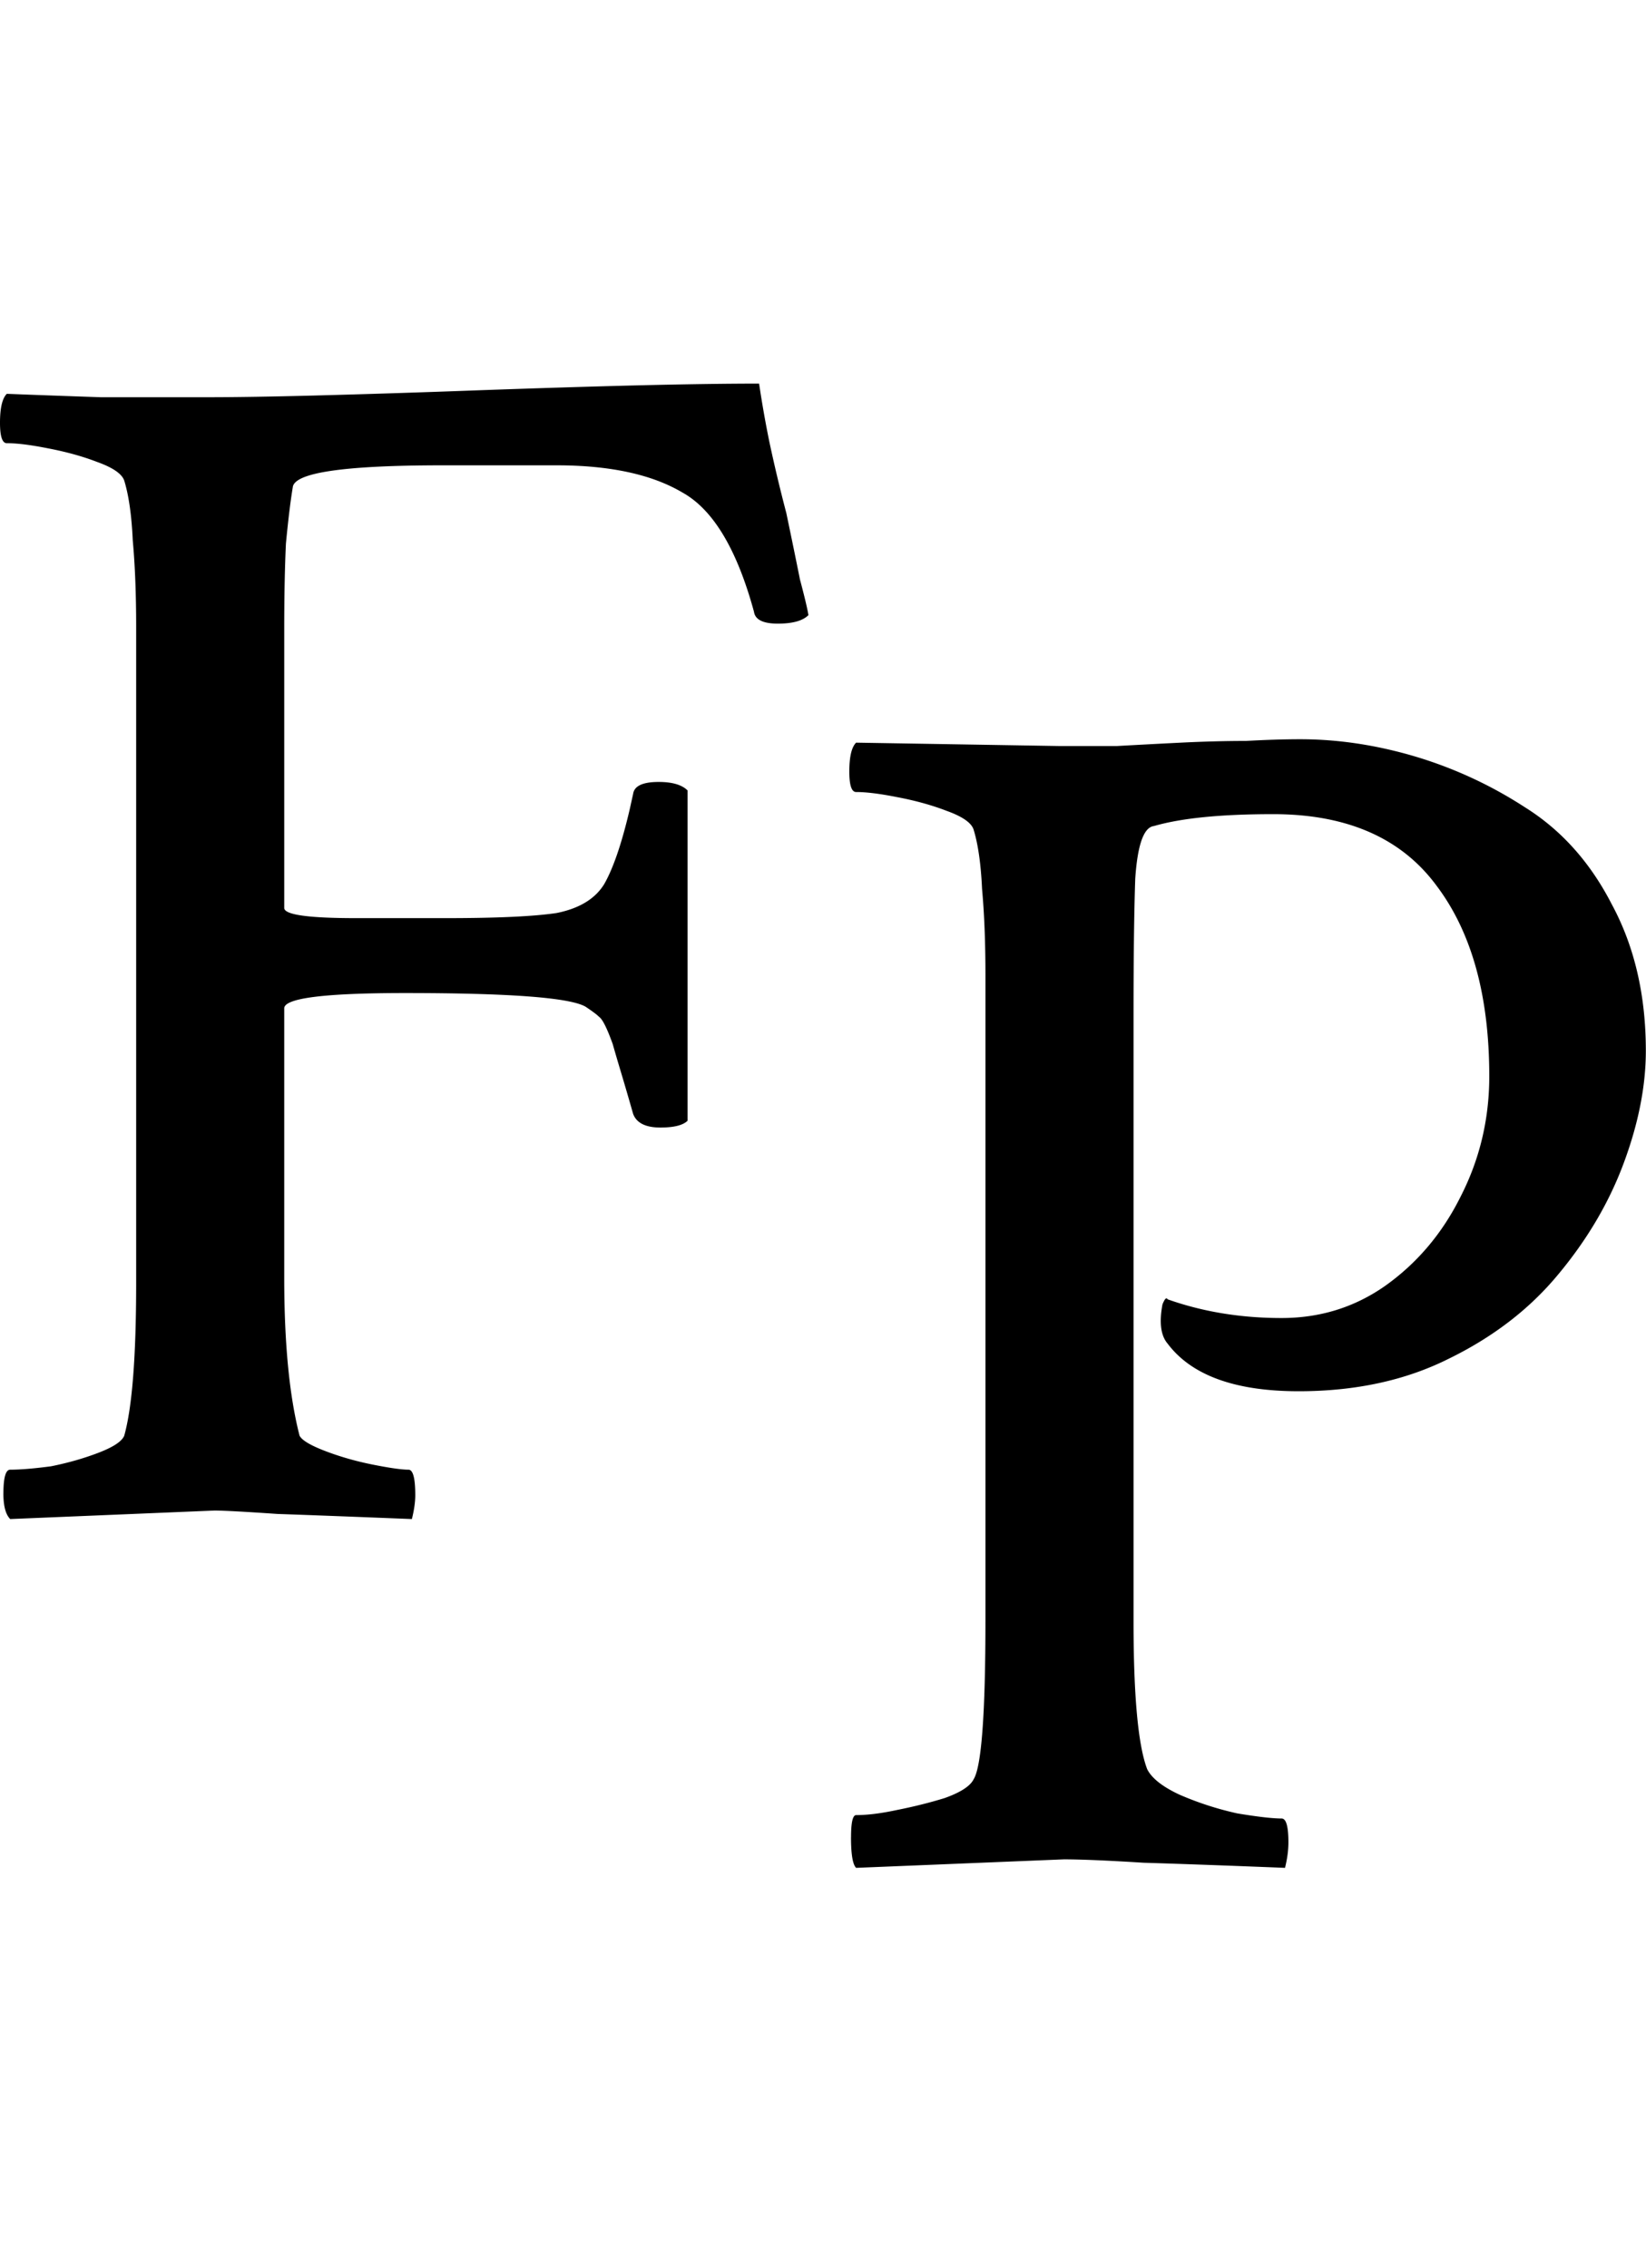 <svg width="45" height="62" viewBox="0 0 68 62" fill="none" xmlns="http://www.w3.org/2000/svg"
  ><path
    d="M.14 45.844c0 .515.094.867.282 1.054l8.437-.351c.375 0 1.243.047 2.602.14 1.36.047 3.21.118 5.555.211.093-.375.14-.703.14-.984 0-.703-.093-1.055-.281-1.055-.281 0-.773-.07-1.477-.21-.703-.141-1.359-.329-1.968-.563-.61-.234-.961-.445-1.055-.633-.422-1.64-.633-3.82-.633-6.539v-11.11c0-.421 1.664-.632 4.992-.632 4.313 0 6.797.187 7.453.562.282.188.47.328.563.422.14.094.328.469.563 1.125.093.328.21.727.351 1.196.14.468.305 1.03.492 1.687.14.375.516.563 1.125.563.563 0 .938-.094 1.125-.282v-13.64c-.234-.235-.633-.352-1.195-.352-.656 0-1.008.164-1.055.492l-.14.633c-.328 1.406-.68 2.438-1.055 3.094-.375.61-1.031 1.008-1.969 1.195-.937.14-2.46.211-4.57.211h-3.727c-1.968 0-2.953-.14-2.953-.422v-11.46c0-1.407.024-2.602.07-3.587.094-.984.188-1.757.282-2.32.047-.61 2.11-.914 6.187-.914h4.711c2.203 0 3.938.375 5.203 1.125 1.266.703 2.25 2.344 2.953 4.922.047.328.375.492.985.492s1.031-.117 1.265-.351c-.046-.282-.164-.774-.351-1.477-.14-.703-.328-1.617-.563-2.742a64.22 64.22 0 0 1-.703-2.953A44.892 44.892 0 0 1 31.36 0c-1.312 0-2.953.023-4.922.07-1.921.047-4.195.117-6.82.211a631.18 631.18 0 0 1-6.61.211c-1.827.047-3.28.07-4.359.07h-4.5C2.79.516 1.5.47.281.422.094.609 0 1.008 0 1.617c0 .563.094.844.281.844.422 0 .985.07 1.688.21.75.142 1.43.329 2.039.563.656.235 1.031.493 1.125.774.187.61.304 1.43.351 2.46.094 1.032.141 2.227.141 3.587v27.07c0 3.047-.164 5.156-.492 6.328-.094.234-.446.469-1.055.703-.61.235-1.266.422-1.969.563-.703.093-1.265.14-1.687.14-.188 0-.281.328-.281.985ZM35.157 60.04c0 .703.07 1.125.211 1.265l8.578-.351c.703 0 1.805.046 3.305.14 1.547.047 3.492.117 5.836.211.093-.375.14-.726.14-1.055 0-.656-.093-.984-.28-.984-.376 0-.985-.07-1.829-.21a12.969 12.969 0 0 1-2.39-.774c-.704-.328-1.149-.68-1.336-1.055-.375-.984-.563-3.023-.563-6.117V26.009c0-2.297.023-4.148.07-5.555.094-1.406.352-2.132.774-2.18 1.125-.327 2.765-.491 4.922-.491 3.047 0 5.297.984 6.75 2.953 1.453 1.922 2.18 4.547 2.18 7.875 0 1.781-.4 3.445-1.196 4.992-.75 1.5-1.781 2.719-3.094 3.656-1.265.89-2.695 1.336-4.289 1.336-1.687 0-3.258-.258-4.71-.773-.048-.094-.118-.024-.212.21-.14.75-.07 1.29.211 1.618.985 1.312 2.79 1.969 5.414 1.969 2.344 0 4.406-.446 6.188-1.336 1.828-.891 3.328-2.04 4.5-3.446 1.219-1.453 2.133-3 2.742-4.64.61-1.64.914-3.188.914-4.64 0-2.298-.469-4.313-1.406-6.048-.89-1.734-2.086-3.07-3.586-4.008a17.52 17.52 0 0 0-4.57-2.109c-1.594-.469-3.164-.703-4.711-.703-.657 0-1.407.023-2.25.07-.844 0-1.735.024-2.672.07-.938.047-1.828.094-2.672.141h-2.32l-8.438-.14c-.188.187-.281.585-.281 1.195 0 .562.093.844.281.844.422 0 .984.07 1.688.21.75.141 1.43.329 2.039.563.656.234 1.03.492 1.125.774.187.609.304 1.43.351 2.46.094 1.032.14 2.227.14 3.586v26.579c0 3.89-.163 6.093-.491 6.609-.141.281-.54.539-1.196.773-.61.188-1.265.352-1.969.492-.656.141-1.218.211-1.687.211-.14 0-.21.305-.21.915Z"></path>
    <style>
        path { fill: #000; }
        @media (prefers-color-scheme: dark) {
            path { fill: #FFF; }
        }
    </style>
</svg>

